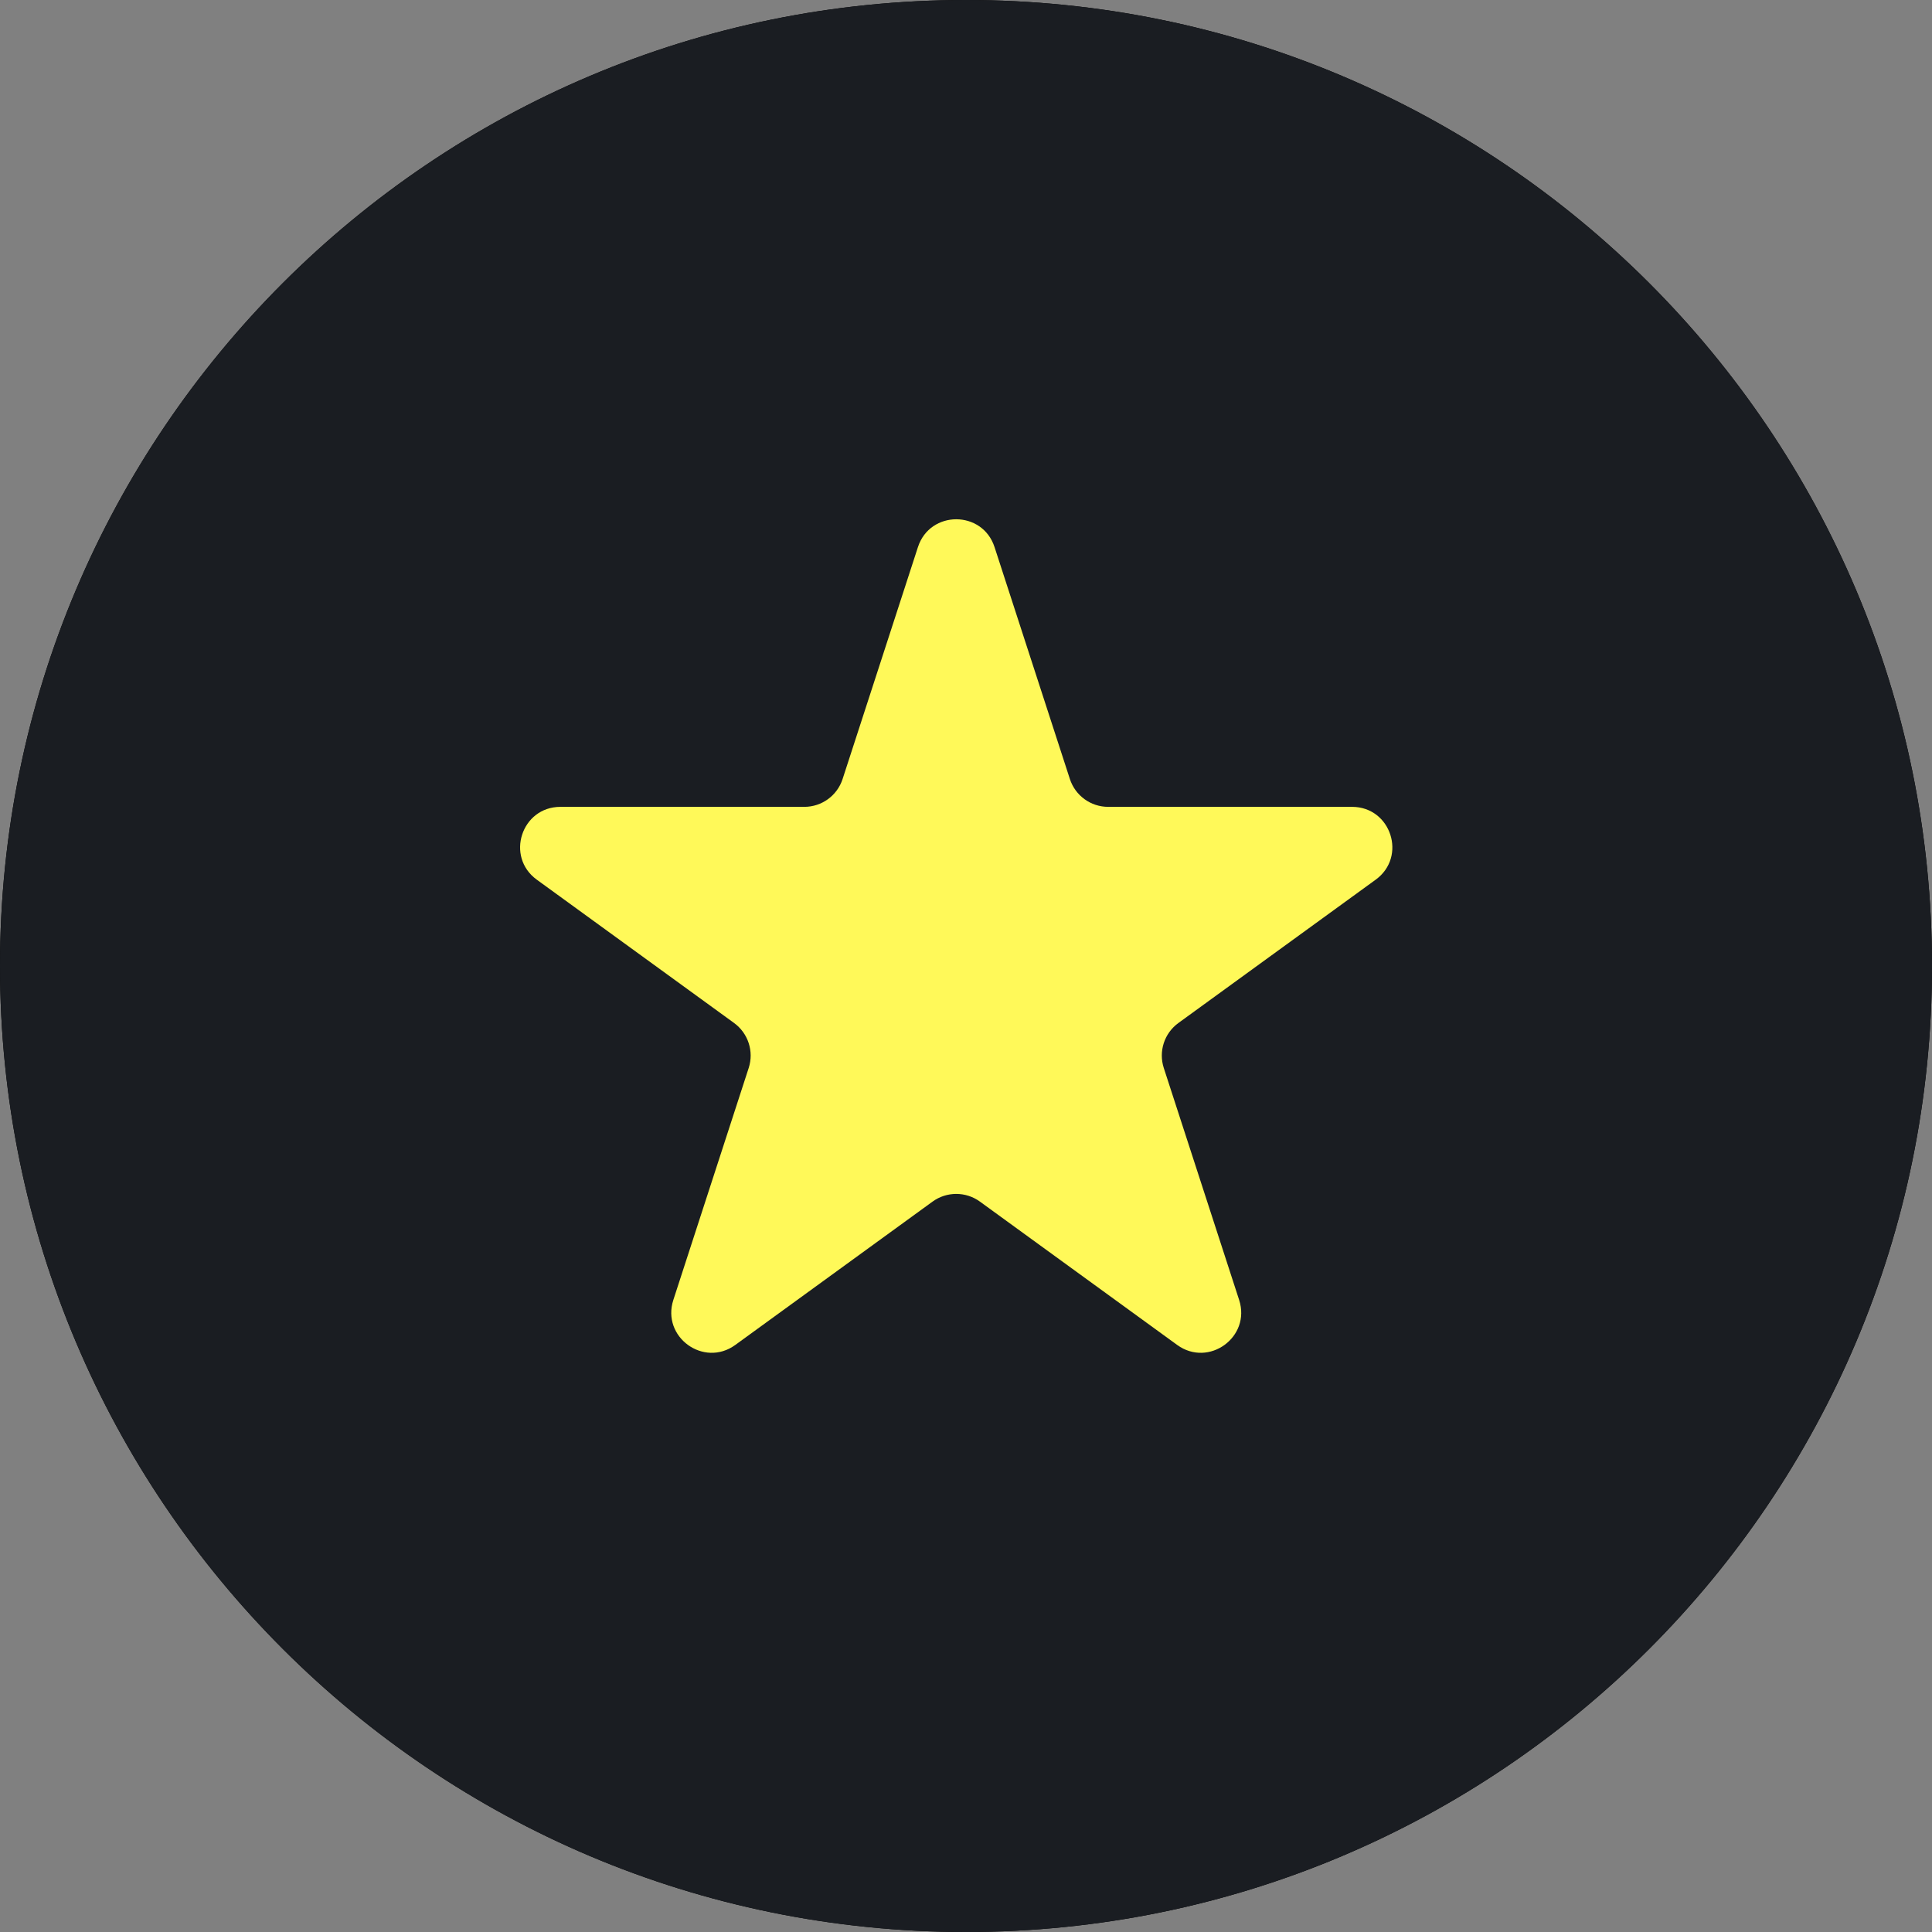 <svg width="48" height="48" viewBox="0 0 48 48" fill="none" xmlns="http://www.w3.org/2000/svg">
<rect x="0" y="0" width="48" height="48" fill="#808080" stroke="none"/>
<path d="M0 24C0 10.745 10.745 0 24 0V0C37.255 0 48 10.745 48 24V24C48 37.255 37.255 48 24 48V48C10.745 48 0 37.255 0 24V24Z" fill="black"/>
<path d="M0 24C0 10.745 10.745 0 24 0V0C37.255 0 48 10.745 48 24V24C48 37.255 37.255 48 24 48V48C10.745 48 0 37.255 0 24V24Z" fill="#1A1D22"/>
<path d="M22.806 13.592C23.106 12.671 24.409 12.671 24.709 13.592L26.581 19.355C26.715 19.767 27.099 20.046 27.532 20.046H33.591C34.56 20.046 34.962 21.285 34.179 21.855L29.277 25.416C28.926 25.671 28.78 26.122 28.914 26.534L30.786 32.297C31.085 33.218 30.031 33.984 29.247 33.415L24.345 29.853C23.995 29.599 23.52 29.599 23.17 29.853L18.268 33.415C17.484 33.984 16.43 33.218 16.729 32.297L18.601 26.534C18.735 26.122 18.588 25.671 18.238 25.416L13.336 21.855C12.552 21.285 12.955 20.046 13.924 20.046H19.983C20.416 20.046 20.8 19.767 20.934 19.355L22.806 13.592Z" fill="#FFF959"/>
</svg>
